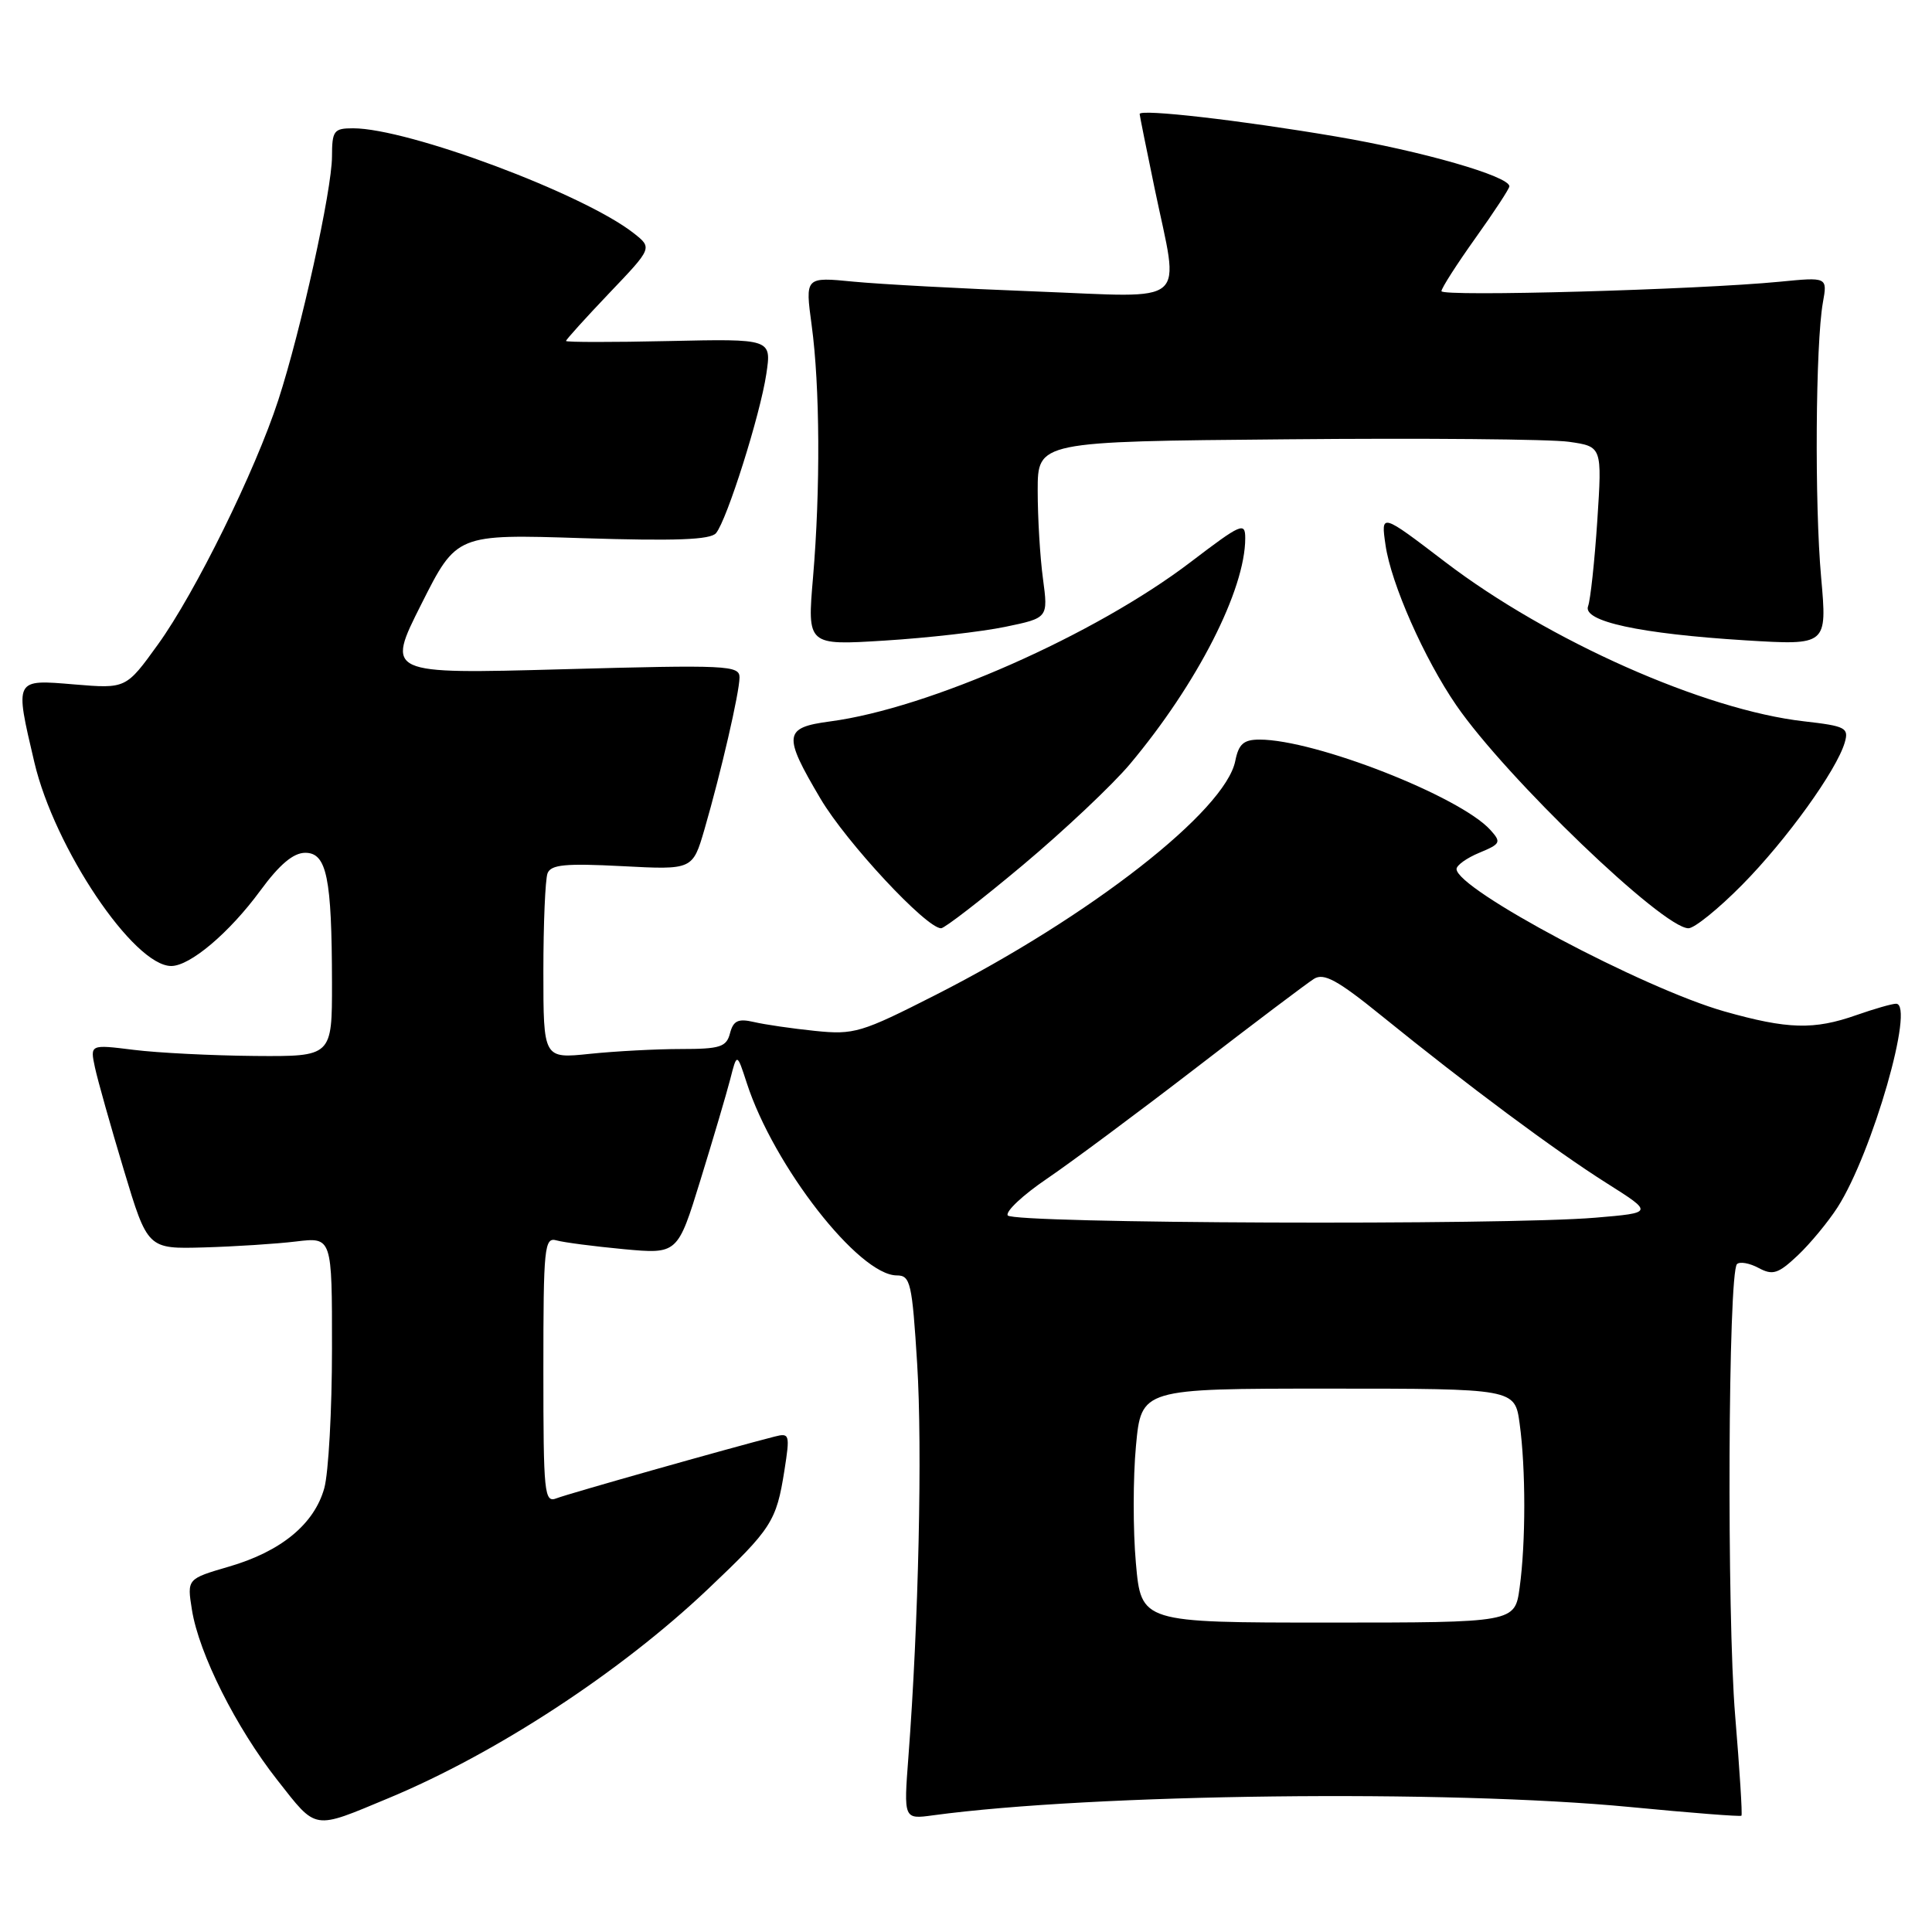 <?xml version="1.0" encoding="UTF-8" standalone="no"?>
<!DOCTYPE svg PUBLIC "-//W3C//DTD SVG 1.1//EN" "http://www.w3.org/Graphics/SVG/1.1/DTD/svg11.dtd" >
<svg xmlns="http://www.w3.org/2000/svg" xmlns:xlink="http://www.w3.org/1999/xlink" version="1.1" viewBox="0 0 256 256">
 <g >
 <path fill="currentColor"
d=" M 51.47 238.27 C 65.77 232.32 82.20 221.57 93.81 210.56 C 102.26 202.55 102.87 201.61 103.94 194.84 C 104.69 190.05 104.63 189.84 102.62 190.36 C 96.78 191.85 75.28 197.93 73.75 198.53 C 72.12 199.17 72.00 197.97 72.00 181.54 C 72.00 165.18 72.13 163.90 73.75 164.36 C 74.71 164.63 78.71 165.15 82.64 165.52 C 89.79 166.18 89.79 166.18 92.82 156.34 C 94.49 150.93 96.26 144.93 96.76 143.00 C 97.65 139.50 97.65 139.50 98.95 143.50 C 102.51 154.50 113.82 169.00 118.84 169.00 C 120.64 169.00 120.86 169.99 121.53 180.72 C 122.23 191.90 121.72 215.03 120.37 232.78 C 119.74 241.07 119.74 241.07 123.62 240.54 C 144.80 237.67 191.81 237.11 216.00 239.44 C 223.97 240.21 230.61 240.73 230.75 240.59 C 230.89 240.44 230.51 234.49 229.92 227.36 C 228.80 213.98 228.98 168.68 230.16 167.50 C 230.53 167.14 231.81 167.36 233.02 168.01 C 234.90 169.02 235.62 168.79 238.22 166.34 C 239.87 164.78 242.24 161.91 243.49 159.97 C 248.10 152.76 253.78 133.00 251.24 133.00 C 250.70 133.00 248.34 133.68 246.00 134.50 C 240.36 136.49 236.88 136.39 228.50 134.02 C 217.74 130.97 193.00 117.82 193.00 115.15 C 193.00 114.65 194.36 113.68 196.03 112.99 C 198.85 111.82 198.95 111.60 197.48 109.97 C 193.43 105.51 174.26 98.00 166.90 98.00 C 164.79 98.00 164.13 98.58 163.68 100.83 C 162.36 107.44 144.49 121.40 124.00 131.82 C 114.11 136.85 113.18 137.13 108.00 136.60 C 104.97 136.29 101.33 135.76 99.89 135.42 C 97.81 134.94 97.17 135.24 96.73 136.91 C 96.26 138.73 95.43 139.00 90.24 139.00 C 86.97 139.00 81.53 139.29 78.15 139.64 C 72.00 140.28 72.00 140.28 72.00 128.72 C 72.00 122.37 72.25 116.52 72.55 115.72 C 73.00 114.56 74.91 114.38 82.44 114.77 C 91.78 115.26 91.78 115.26 93.35 109.88 C 95.55 102.28 97.97 91.81 97.99 89.77 C 98.00 88.16 96.37 88.08 74.58 88.68 C 51.16 89.32 51.16 89.32 55.83 80.05 C 60.50 70.77 60.50 70.77 77.19 71.31 C 89.50 71.70 94.15 71.53 94.88 70.64 C 96.33 68.89 100.73 54.98 101.54 49.56 C 102.24 44.89 102.24 44.89 88.62 45.19 C 81.13 45.36 75.00 45.35 75.00 45.18 C 75.00 45.00 77.58 42.15 80.72 38.85 C 86.45 32.85 86.45 32.85 83.97 30.90 C 77.35 25.69 54.10 17.00 46.79 17.00 C 44.23 17.00 44.00 17.31 43.99 20.75 C 43.98 25.18 39.88 43.78 36.88 53.00 C 33.84 62.36 25.87 78.55 20.94 85.38 C 16.70 91.26 16.70 91.26 9.85 90.69 C 1.87 90.02 1.94 89.88 4.55 101.00 C 7.22 112.38 17.72 128.00 22.69 128.00 C 25.19 128.00 30.39 123.60 34.48 118.03 C 37.04 114.54 38.87 113.00 40.45 113.00 C 43.30 113.00 43.97 116.31 43.99 130.25 C 44.00 140.00 44.00 140.00 33.75 139.92 C 28.11 139.87 20.90 139.51 17.71 139.11 C 11.93 138.39 11.93 138.39 12.58 141.44 C 12.94 143.12 14.66 149.22 16.40 155.00 C 19.56 165.50 19.56 165.50 27.03 165.29 C 31.14 165.17 36.64 164.82 39.25 164.50 C 44.00 163.93 44.00 163.93 43.99 178.72 C 43.99 186.85 43.53 195.16 42.97 197.19 C 41.64 201.96 37.24 205.58 30.32 207.59 C 24.78 209.21 24.78 209.21 25.43 213.30 C 26.36 219.13 31.28 228.92 36.78 235.91 C 42.02 242.57 41.39 242.47 51.47 238.27 Z  M 135.52 114.64 C 141.01 110.04 147.40 104.01 149.72 101.25 C 158.64 90.61 165.00 78.15 165.00 71.32 C 165.00 69.13 164.48 69.36 157.76 74.48 C 145.11 84.12 123.08 93.86 110.01 95.59 C 103.83 96.41 103.71 97.36 108.72 105.83 C 112.14 111.62 122.73 123.00 124.70 123.00 C 125.16 123.00 130.03 119.24 135.52 114.64 Z  M 230.84 117.25 C 236.73 111.29 243.37 102.06 244.44 98.38 C 245.00 96.44 244.56 96.21 239.05 95.58 C 225.86 94.09 205.18 84.91 191.50 74.47 C 182.97 67.96 182.97 67.96 183.59 72.23 C 184.33 77.35 188.71 87.26 192.97 93.46 C 199.58 103.06 220.34 123.00 223.73 123.00 C 224.52 123.00 227.72 120.41 230.84 117.25 Z  M 133.20 83.06 C 138.89 81.88 138.89 81.88 138.20 76.69 C 137.81 73.84 137.50 68.58 137.50 65.00 C 137.50 58.50 137.50 58.50 170.50 58.21 C 188.65 58.04 205.48 58.19 207.89 58.54 C 212.29 59.17 212.29 59.17 211.65 69.00 C 211.29 74.41 210.74 79.50 210.43 80.32 C 209.66 82.33 217.28 83.98 231.31 84.85 C 242.11 85.51 242.11 85.51 241.31 76.51 C 240.43 66.76 240.57 45.59 241.54 40.10 C 242.15 36.71 242.15 36.71 235.82 37.33 C 224.95 38.39 191.00 39.34 191.00 38.58 C 191.00 38.18 193.03 35.02 195.50 31.55 C 197.98 28.08 200.00 25.00 200.00 24.69 C 200.00 23.35 188.42 20.02 177.04 18.09 C 164.34 15.93 150.99 14.40 151.01 15.11 C 151.02 15.32 151.91 19.77 153.00 25.00 C 156.29 40.82 157.92 39.41 137.25 38.62 C 127.49 38.25 116.62 37.66 113.09 37.32 C 106.68 36.69 106.68 36.69 107.55 43.10 C 108.65 51.18 108.72 64.87 107.73 76.51 C 106.96 85.52 106.96 85.52 117.23 84.88 C 122.88 84.53 130.06 83.71 133.20 83.06 Z  M 150.51 207.10 C 150.12 202.76 150.13 195.78 150.52 191.60 C 151.23 184.00 151.23 184.00 175.98 184.00 C 200.73 184.00 200.73 184.00 201.36 188.64 C 202.18 194.58 202.18 204.42 201.36 210.36 C 200.73 215.00 200.73 215.00 175.97 215.00 C 151.21 215.00 151.21 215.00 150.51 207.10 Z  M 133.53 161.05 C 133.21 160.53 135.55 158.34 138.72 156.19 C 141.90 154.03 150.79 147.42 158.48 141.50 C 166.17 135.57 173.20 130.27 174.11 129.70 C 175.42 128.88 177.24 129.87 183.13 134.65 C 194.47 143.84 206.06 152.46 212.90 156.78 C 219.10 160.70 219.10 160.70 211.40 161.35 C 199.25 162.38 134.20 162.13 133.53 161.05 Z "/>
</g>
</svg>